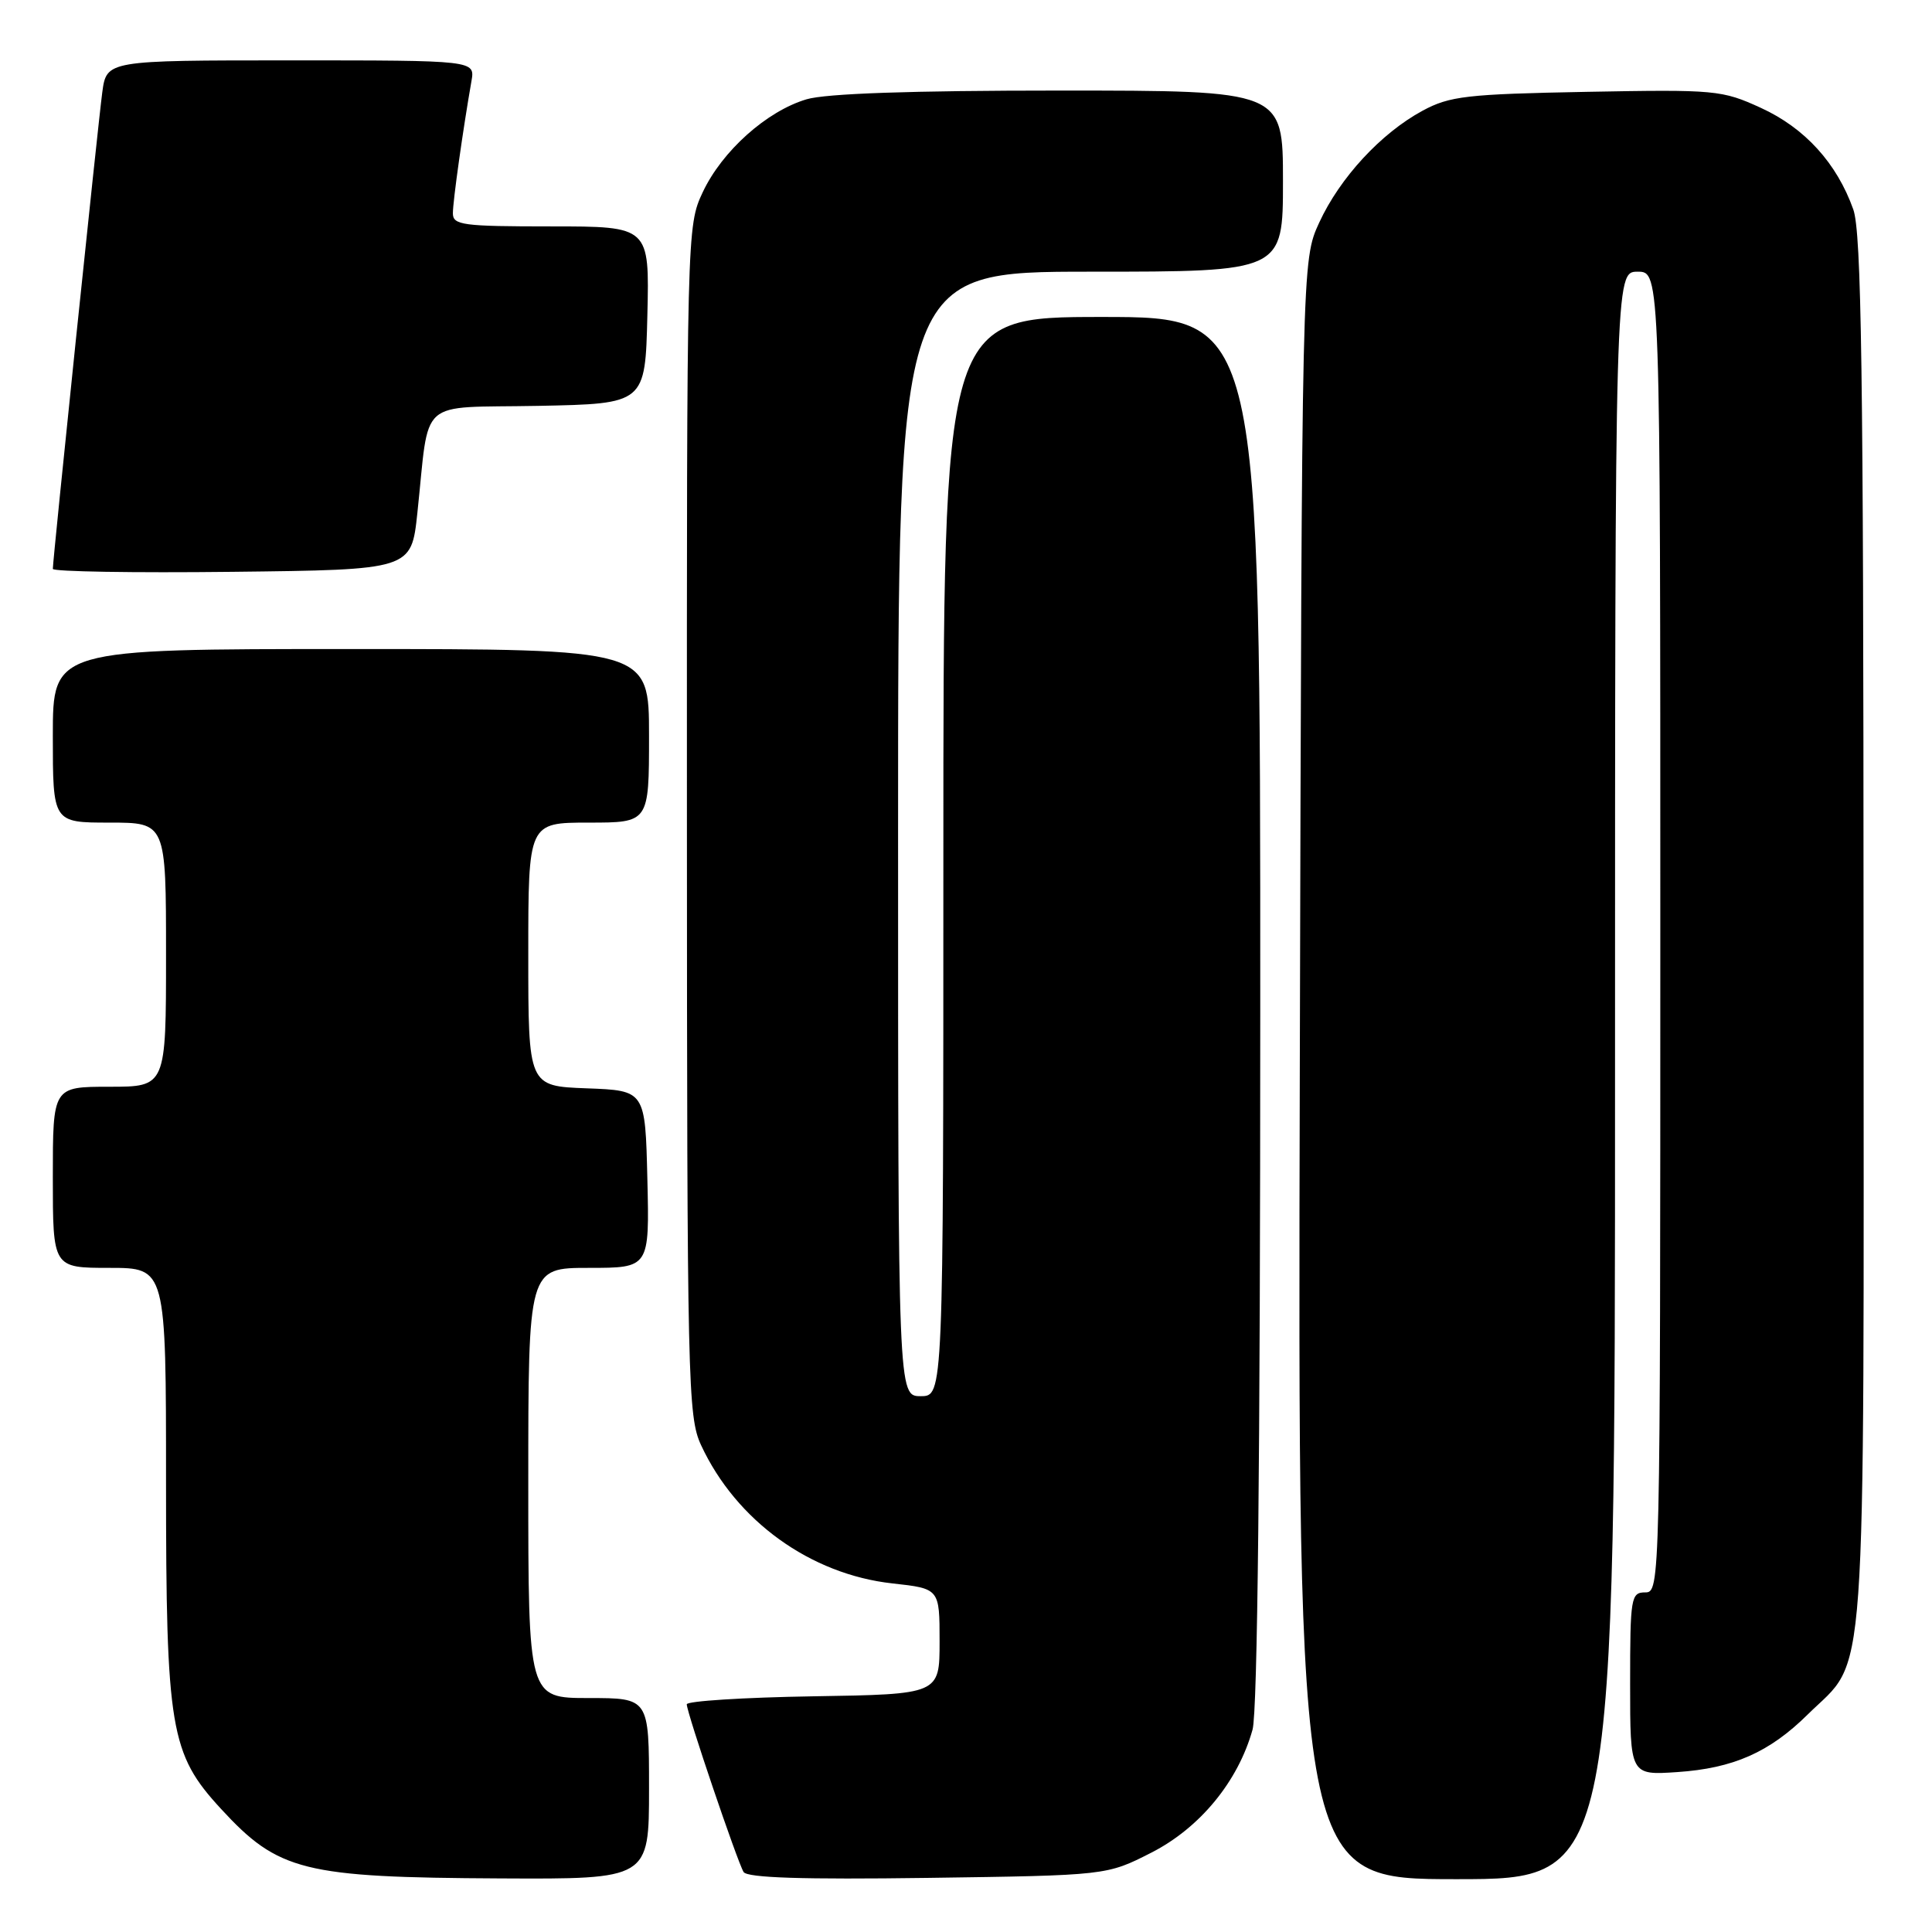 <?xml version="1.0" encoding="UTF-8" standalone="no"?>
<!DOCTYPE svg PUBLIC "-//W3C//DTD SVG 1.1//EN" "http://www.w3.org/Graphics/SVG/1.1/DTD/svg11.dtd" >
<svg xmlns="http://www.w3.org/2000/svg" xmlns:xlink="http://www.w3.org/1999/xlink" version="1.1" viewBox="0 0 256 256">
 <g >
 <path fill="currentColor"
d=" M 86.00 237.00 C 86.00 225.00 86.00 225.00 78.00 225.00 C 70.00 225.00 70.00 225.00 70.00 196.50 C 70.00 168.00 70.00 168.00 78.03 168.00 C 86.06 168.00 86.06 168.00 85.78 156.25 C 85.50 144.50 85.50 144.50 77.75 144.21 C 70.00 143.92 70.00 143.92 70.00 126.46 C 70.00 109.00 70.00 109.00 78.00 109.00 C 86.00 109.00 86.00 109.00 86.00 97.50 C 86.00 86.00 86.00 86.00 46.50 86.00 C 7.00 86.00 7.00 86.00 7.00 97.50 C 7.00 109.00 7.00 109.00 14.50 109.00 C 22.00 109.00 22.00 109.00 22.00 126.50 C 22.00 144.00 22.00 144.00 14.50 144.00 C 7.00 144.00 7.00 144.00 7.00 156.00 C 7.00 168.00 7.00 168.00 14.50 168.00 C 22.00 168.00 22.00 168.00 22.00 196.32 C 22.00 229.12 22.55 232.38 29.27 239.67 C 36.89 247.95 40.18 248.77 66.25 248.90 C 86.00 249.00 86.00 249.00 86.00 237.00 Z  M 152.57 245.48 C 159.00 242.20 164.06 236.04 165.97 229.18 C 166.63 226.80 166.99 193.11 166.99 133.75 C 167.00 42.00 167.00 42.00 146.00 42.00 C 125.00 42.00 125.00 42.00 125.00 113.50 C 125.00 185.00 125.00 185.00 122.00 185.00 C 119.00 185.00 119.00 185.00 119.00 110.50 C 119.00 36.00 119.00 36.00 144.50 36.00 C 170.00 36.00 170.00 36.00 170.00 24.00 C 170.00 12.00 170.00 12.00 140.37 12.00 C 120.77 12.00 109.42 12.39 106.86 13.16 C 101.57 14.74 95.68 20.02 93.12 25.46 C 91.01 29.95 91.00 30.52 91.02 108.74 C 91.04 183.37 91.14 187.71 92.90 191.50 C 97.55 201.51 107.38 208.61 118.25 209.81 C 124.50 210.50 124.50 210.50 124.50 217.50 C 124.50 224.50 124.50 224.50 107.75 224.77 C 98.54 224.92 91.00 225.40 91.00 225.83 C 91.00 226.93 97.71 246.72 98.53 248.05 C 99.01 248.82 106.39 249.06 122.93 248.83 C 146.65 248.50 146.65 248.50 152.57 245.48 Z  M 214.00 142.50 C 214.00 36.00 214.00 36.00 217.00 36.00 C 220.00 36.00 220.00 36.00 220.00 123.50 C 220.00 210.33 219.98 211.00 218.00 211.00 C 216.11 211.00 216.00 211.67 216.00 223.12 C 216.00 235.23 216.00 235.23 222.25 234.81 C 229.66 234.31 234.45 232.20 239.53 227.18 C 247.49 219.33 246.96 226.77 246.93 123.50 C 246.92 49.22 246.65 30.78 245.57 27.75 C 243.39 21.62 239.15 16.96 233.34 14.30 C 228.17 11.93 227.31 11.85 210.23 12.17 C 194.34 12.47 192.09 12.73 188.50 14.67 C 182.99 17.65 177.54 23.55 174.80 29.50 C 172.50 34.50 172.50 34.50 172.23 141.75 C 171.96 249.00 171.96 249.00 192.98 249.00 C 214.00 249.00 214.00 249.00 214.00 142.50 Z  M 55.30 68.00 C 56.97 52.43 55.10 54.09 71.29 53.78 C 85.50 53.50 85.50 53.50 85.78 41.75 C 86.06 30.00 86.06 30.00 73.03 30.00 C 61.28 30.00 60.00 29.83 60.01 28.25 C 60.01 26.63 61.34 17.20 62.47 10.75 C 62.95 8.00 62.95 8.00 38.54 8.00 C 14.12 8.00 14.12 8.00 13.55 12.25 C 12.98 16.50 7.00 74.14 7.00 75.38 C 7.00 75.74 17.69 75.92 30.75 75.77 C 54.50 75.50 54.50 75.50 55.30 68.00 Z "/>
</g>
</svg>